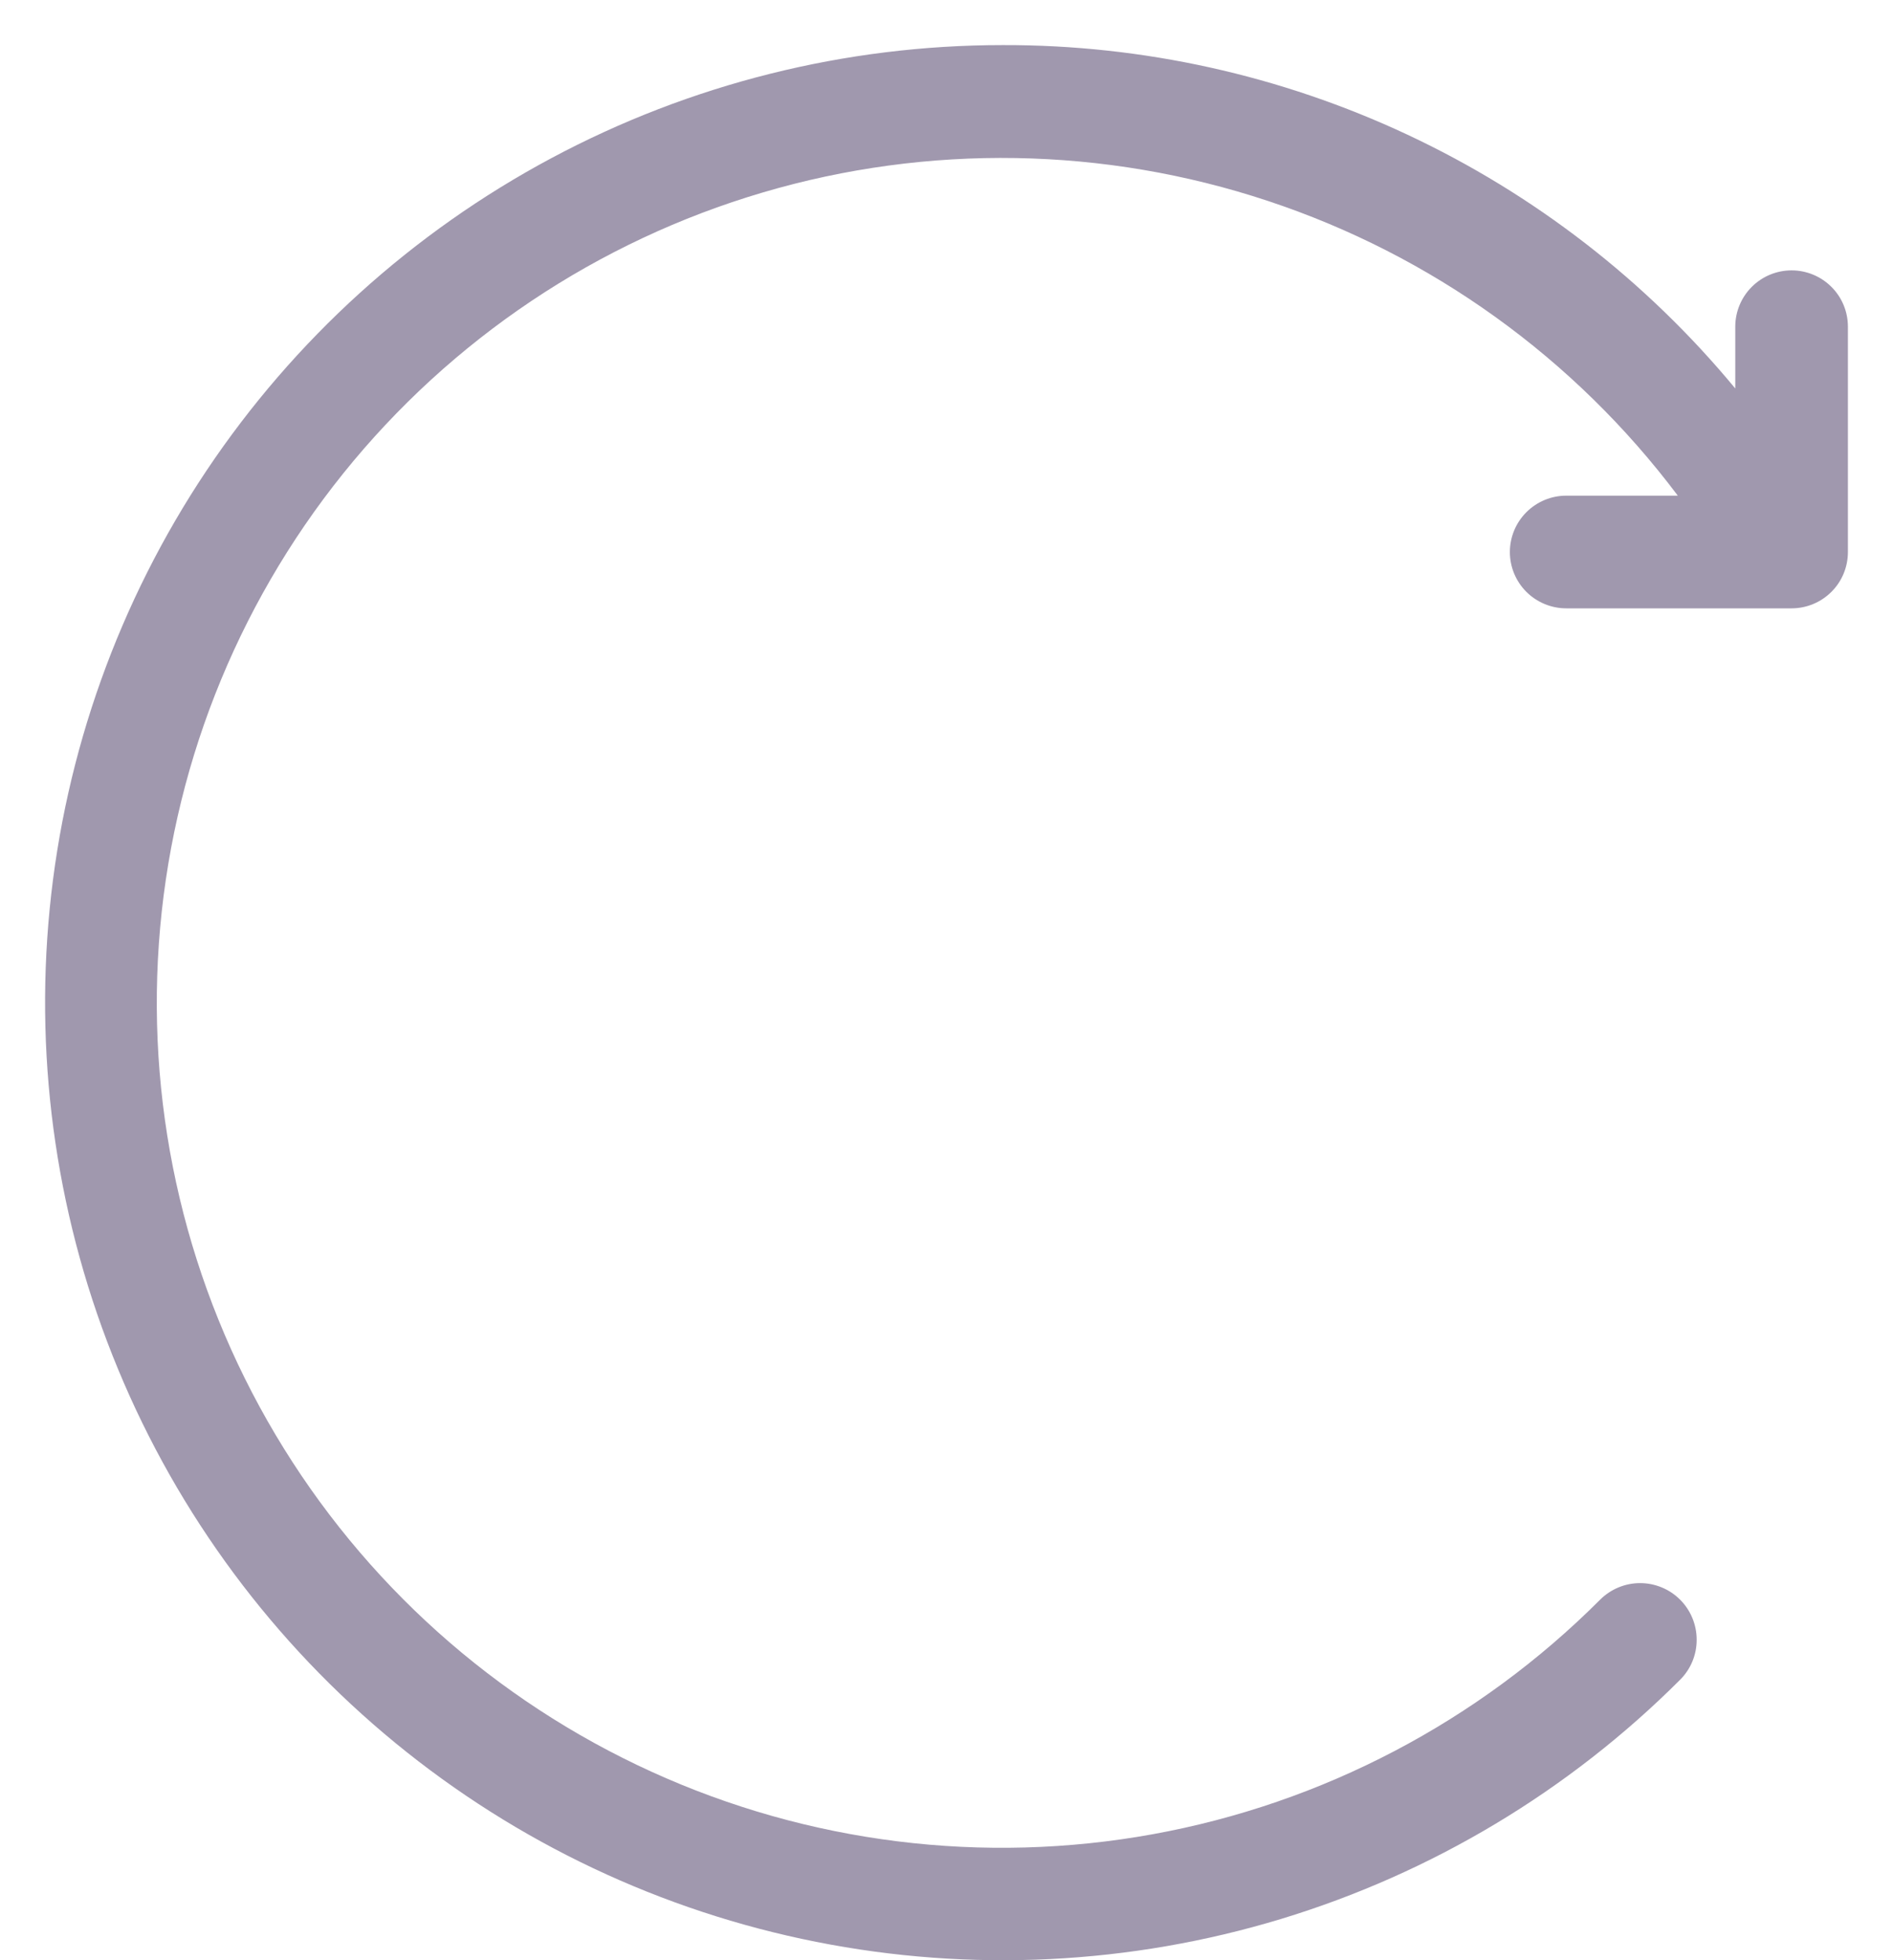 <svg width="28" height="29" viewBox="0 0 28 29" fill="none" xmlns="http://www.w3.org/2000/svg">
<path d="M26.5 4C26.279 4 26.067 4.088 25.911 4.244C25.755 4.4 25.667 4.612 25.667 4.833V5.747C24.348 4.153 22.692 2.871 20.819 1.993C18.946 1.115 16.902 0.662 14.833 0.667C12.504 0.667 10.21 1.241 8.155 2.34C6.101 3.438 4.349 5.026 3.054 6.963C1.76 8.9 0.963 11.127 0.735 13.445C0.507 15.764 0.854 18.103 1.746 20.255C2.637 22.408 4.046 24.307 5.847 25.785C7.648 27.263 9.786 28.274 12.071 28.728C14.356 29.183 16.718 29.066 18.947 28.39C21.176 27.713 23.204 26.498 24.852 24.85C25.009 24.693 25.097 24.48 25.096 24.258C25.096 24.036 25.008 23.823 24.851 23.666C24.694 23.509 24.481 23.421 24.259 23.421C24.037 23.421 23.824 23.51 23.667 23.667C21.867 25.47 19.558 26.681 17.051 27.136C14.544 27.591 11.957 27.269 9.638 26.212C7.319 25.156 5.378 23.417 4.076 21.227C2.773 19.037 2.171 16.501 2.35 13.959C2.529 11.417 3.481 8.99 5.077 7.004C6.674 5.018 8.839 3.568 11.284 2.847C13.728 2.126 16.334 2.17 18.752 2.972C21.171 3.773 23.287 5.295 24.817 7.333H23.167C22.946 7.333 22.734 7.421 22.577 7.578C22.421 7.734 22.333 7.946 22.333 8.167C22.333 8.388 22.421 8.6 22.577 8.756C22.734 8.912 22.946 9 23.167 9H26.5C26.721 9 26.933 8.912 27.089 8.756C27.246 8.6 27.333 8.388 27.333 8.167V4.833C27.333 4.612 27.246 4.4 27.089 4.244C26.933 4.088 26.721 4 26.5 4Z" fill="#A098AE"/>
</svg>
